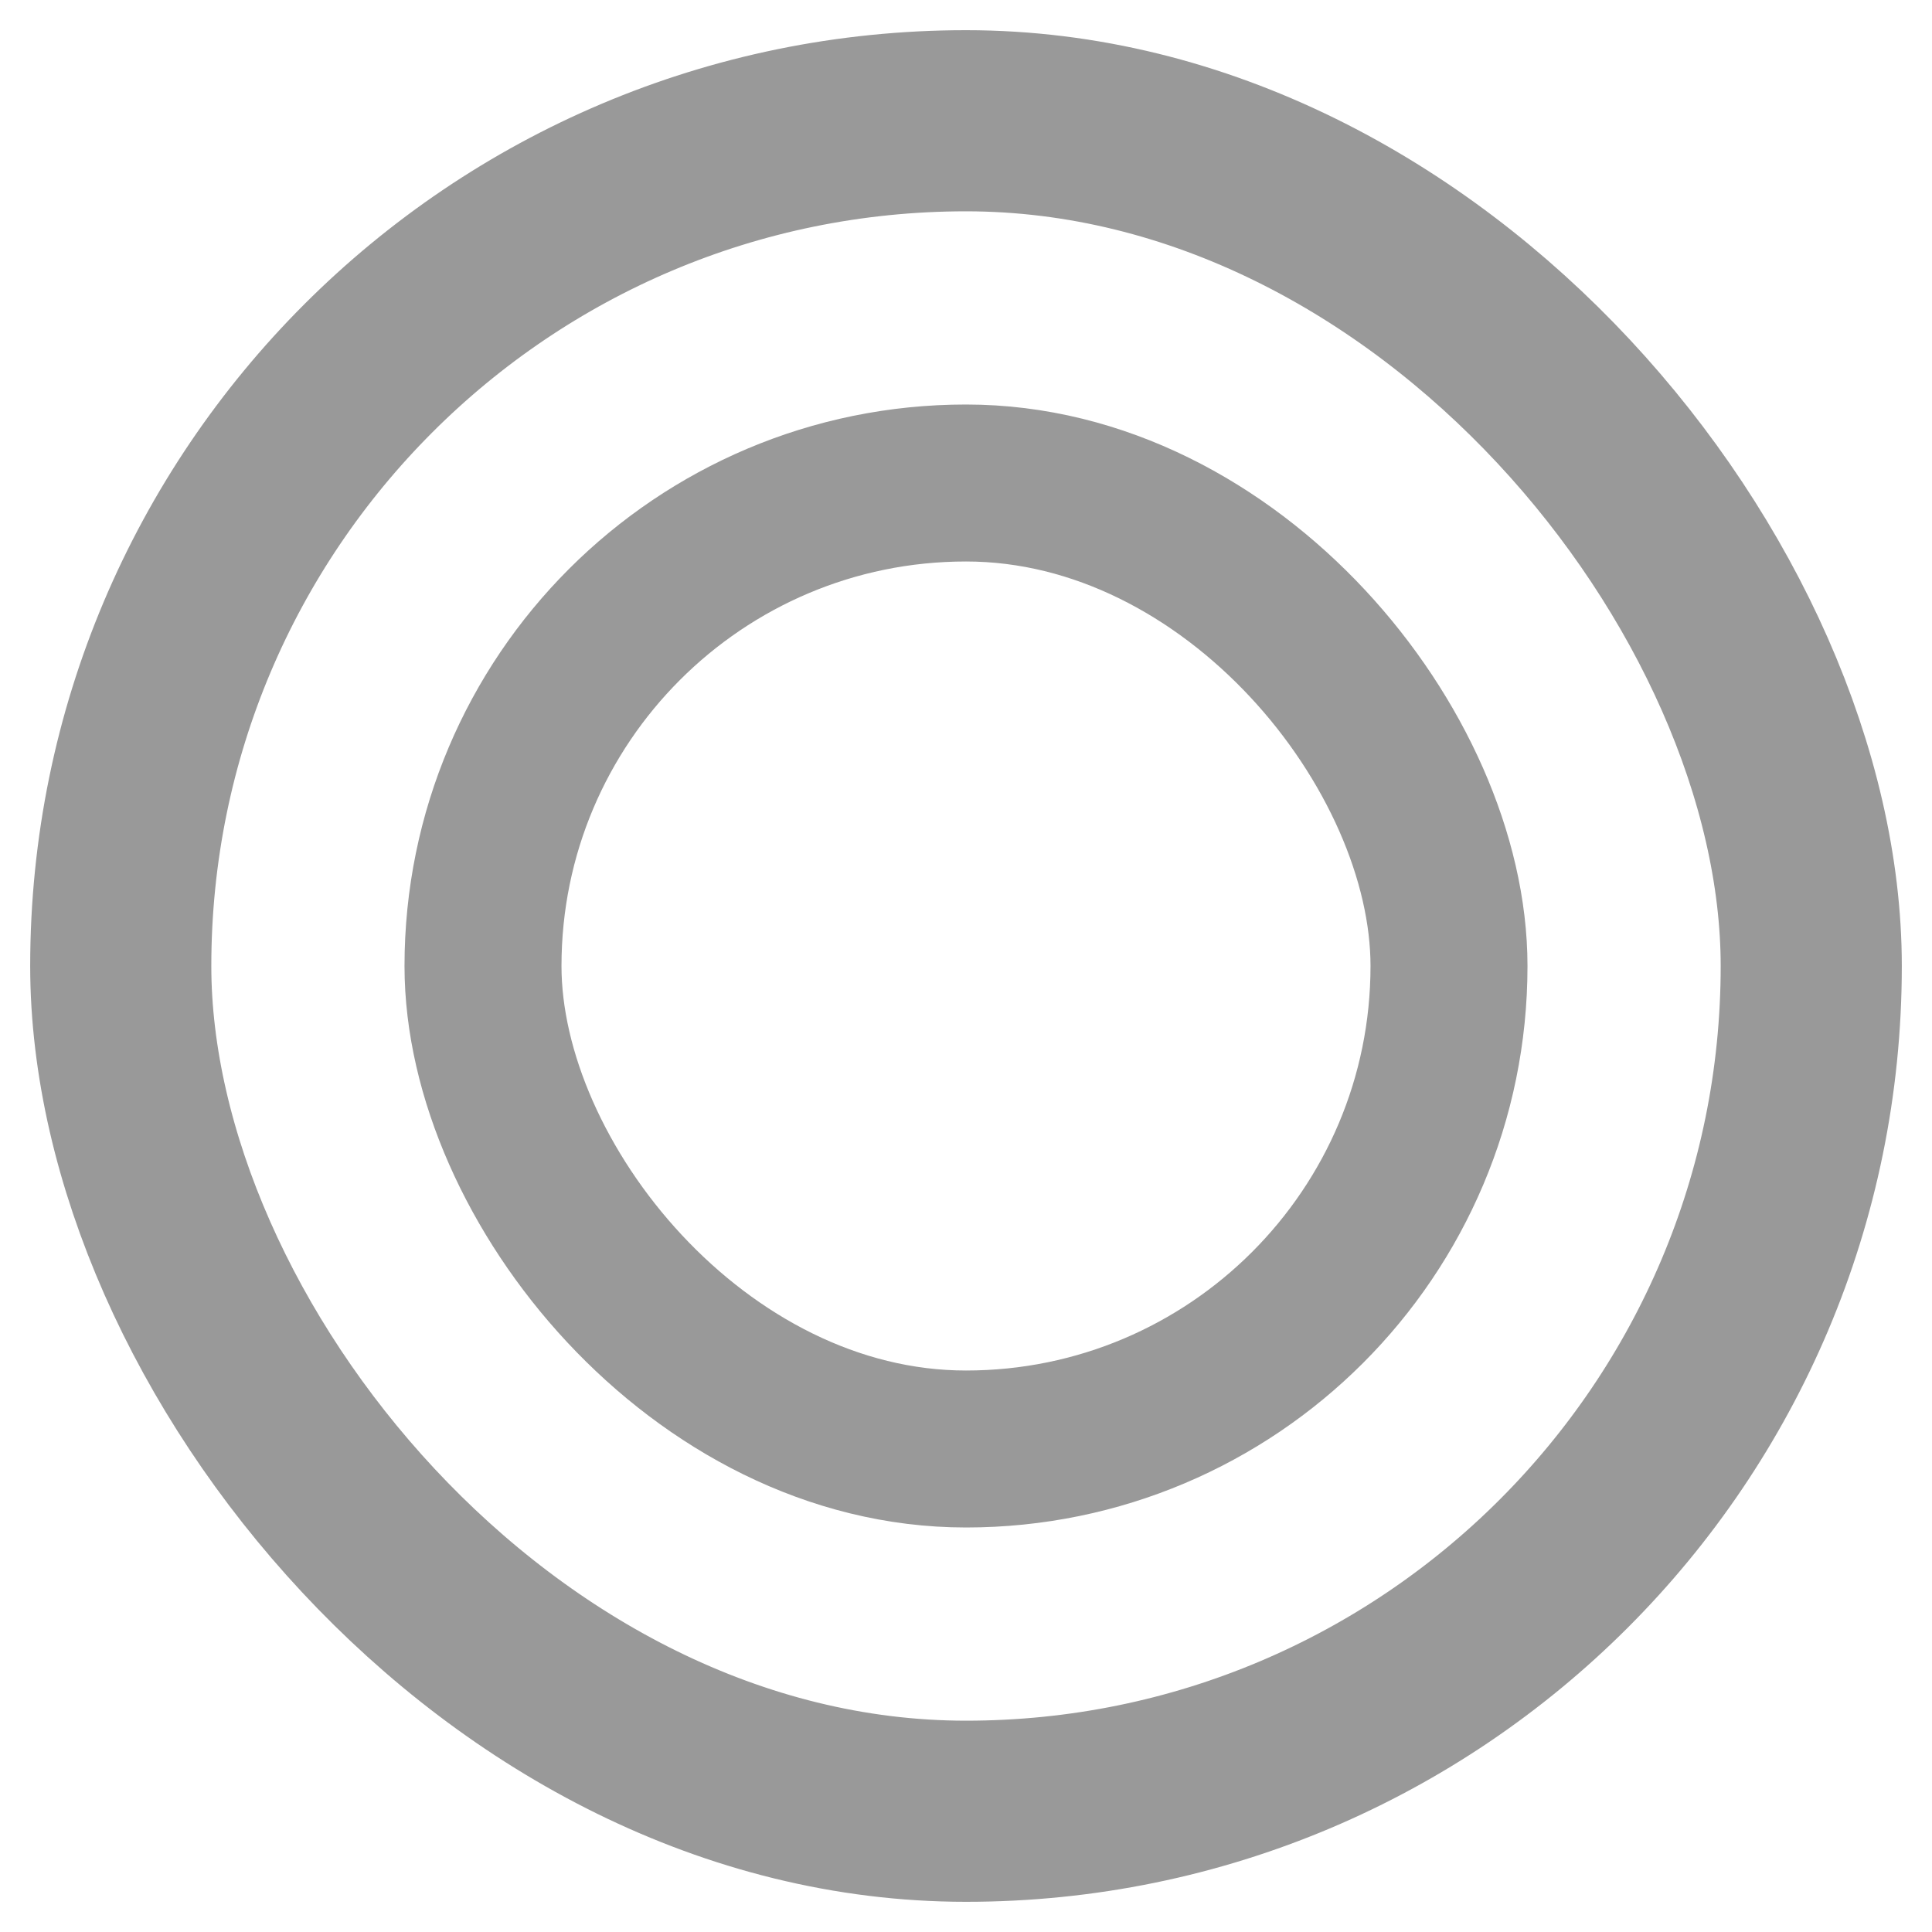 <svg width="16" height="16" viewBox="0 0 16 16" fill="none" xmlns="http://www.w3.org/2000/svg">
<rect opacity="0.4" x="1" y="1" width="14" height="14" rx="7" stroke="black" stroke-width="1.5"/>
<rect opacity="0.4" x="4" y="4" width="8" height="8" rx="4" stroke="black" stroke-width="1.3"/>
</svg>
